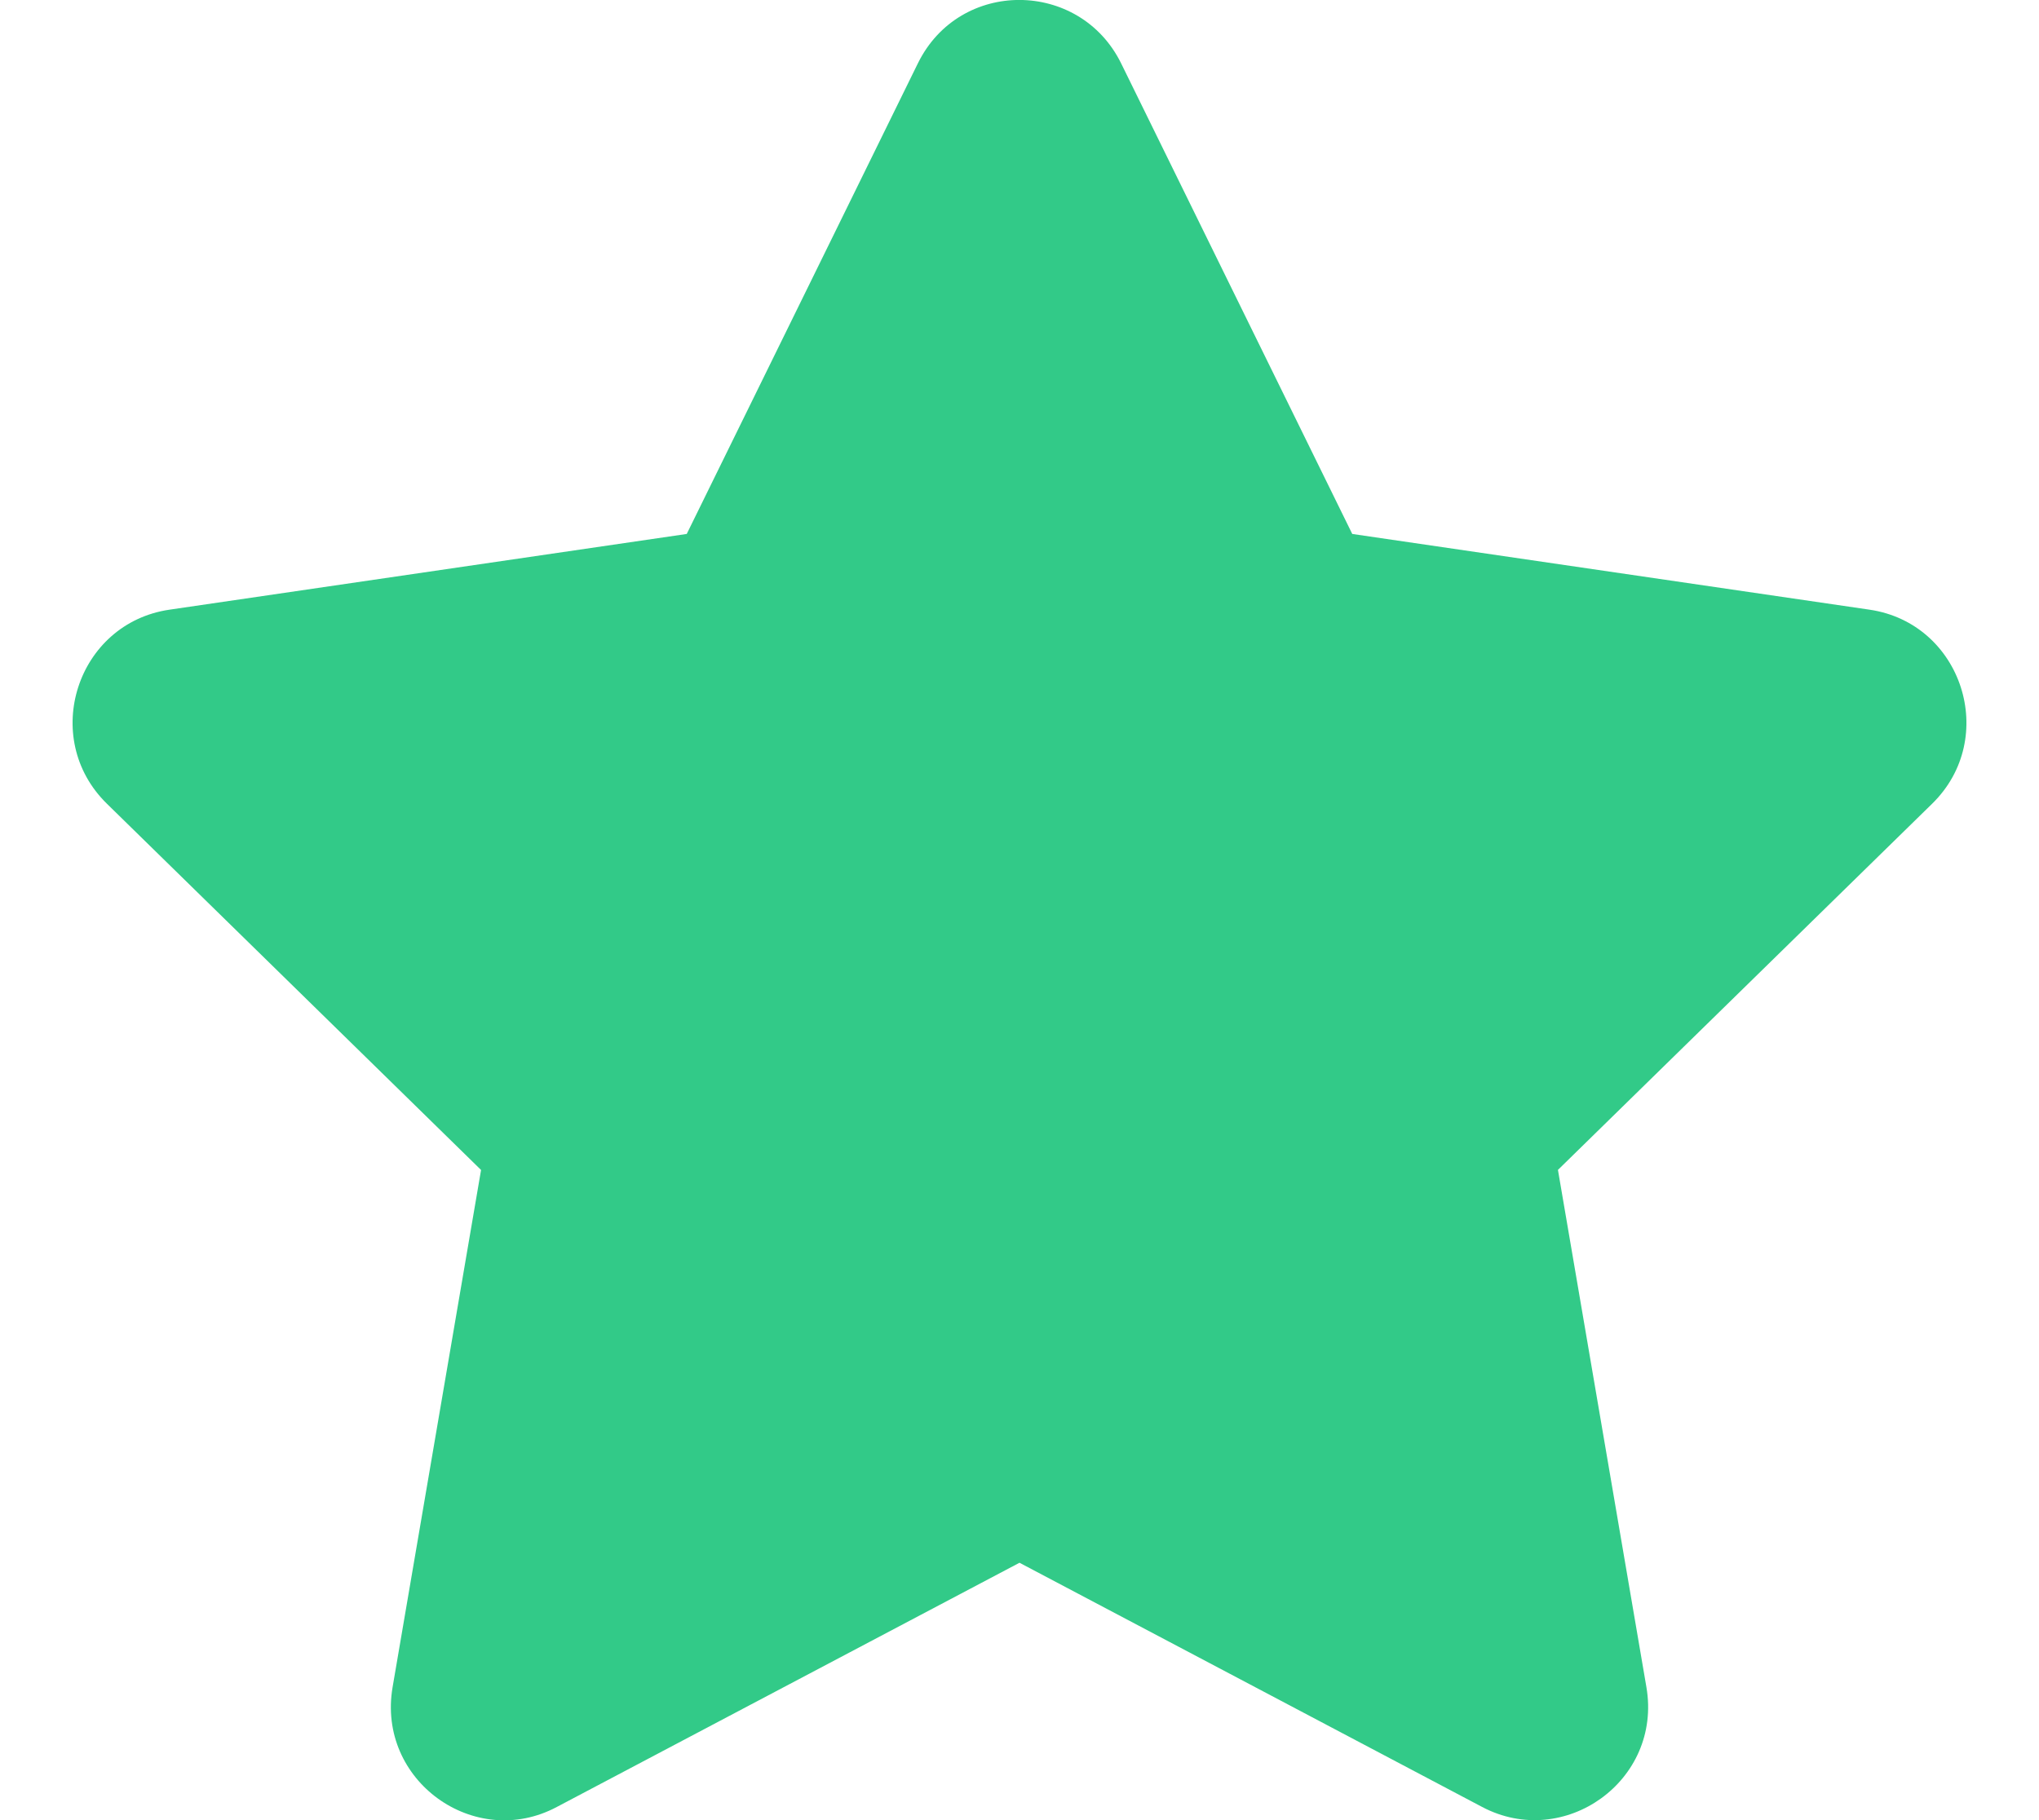 <svg xmlns="http://www.w3.org/2000/svg" width="56" height="50" fill="none" viewBox="0 0 56 50">
    <g clip-path="url(#clip0)">
        <path fill="#32CA88" d="M25.21 1.738l-6.349 12.93-14.204 2.08c-2.547.371-3.568 3.525-1.72 5.332L13.212 32.14l-2.43 14.209c-.438 2.568 2.255 4.492 4.51 3.29L28 42.93l12.707 6.709c2.256 1.191 4.949-.723 4.511-3.291l-2.43-14.21L53.064 22.08c1.847-1.806.826-4.96-1.72-5.332l-14.205-2.08-6.349-12.93c-1.137-2.304-4.433-2.334-5.58 0z"/>
    </g>
    <defs>
        <clipPath id="clip0">
            <path fill="#fff" d="M0 0H56V50H0z"/>
        </clipPath>
    </defs>
</svg>
